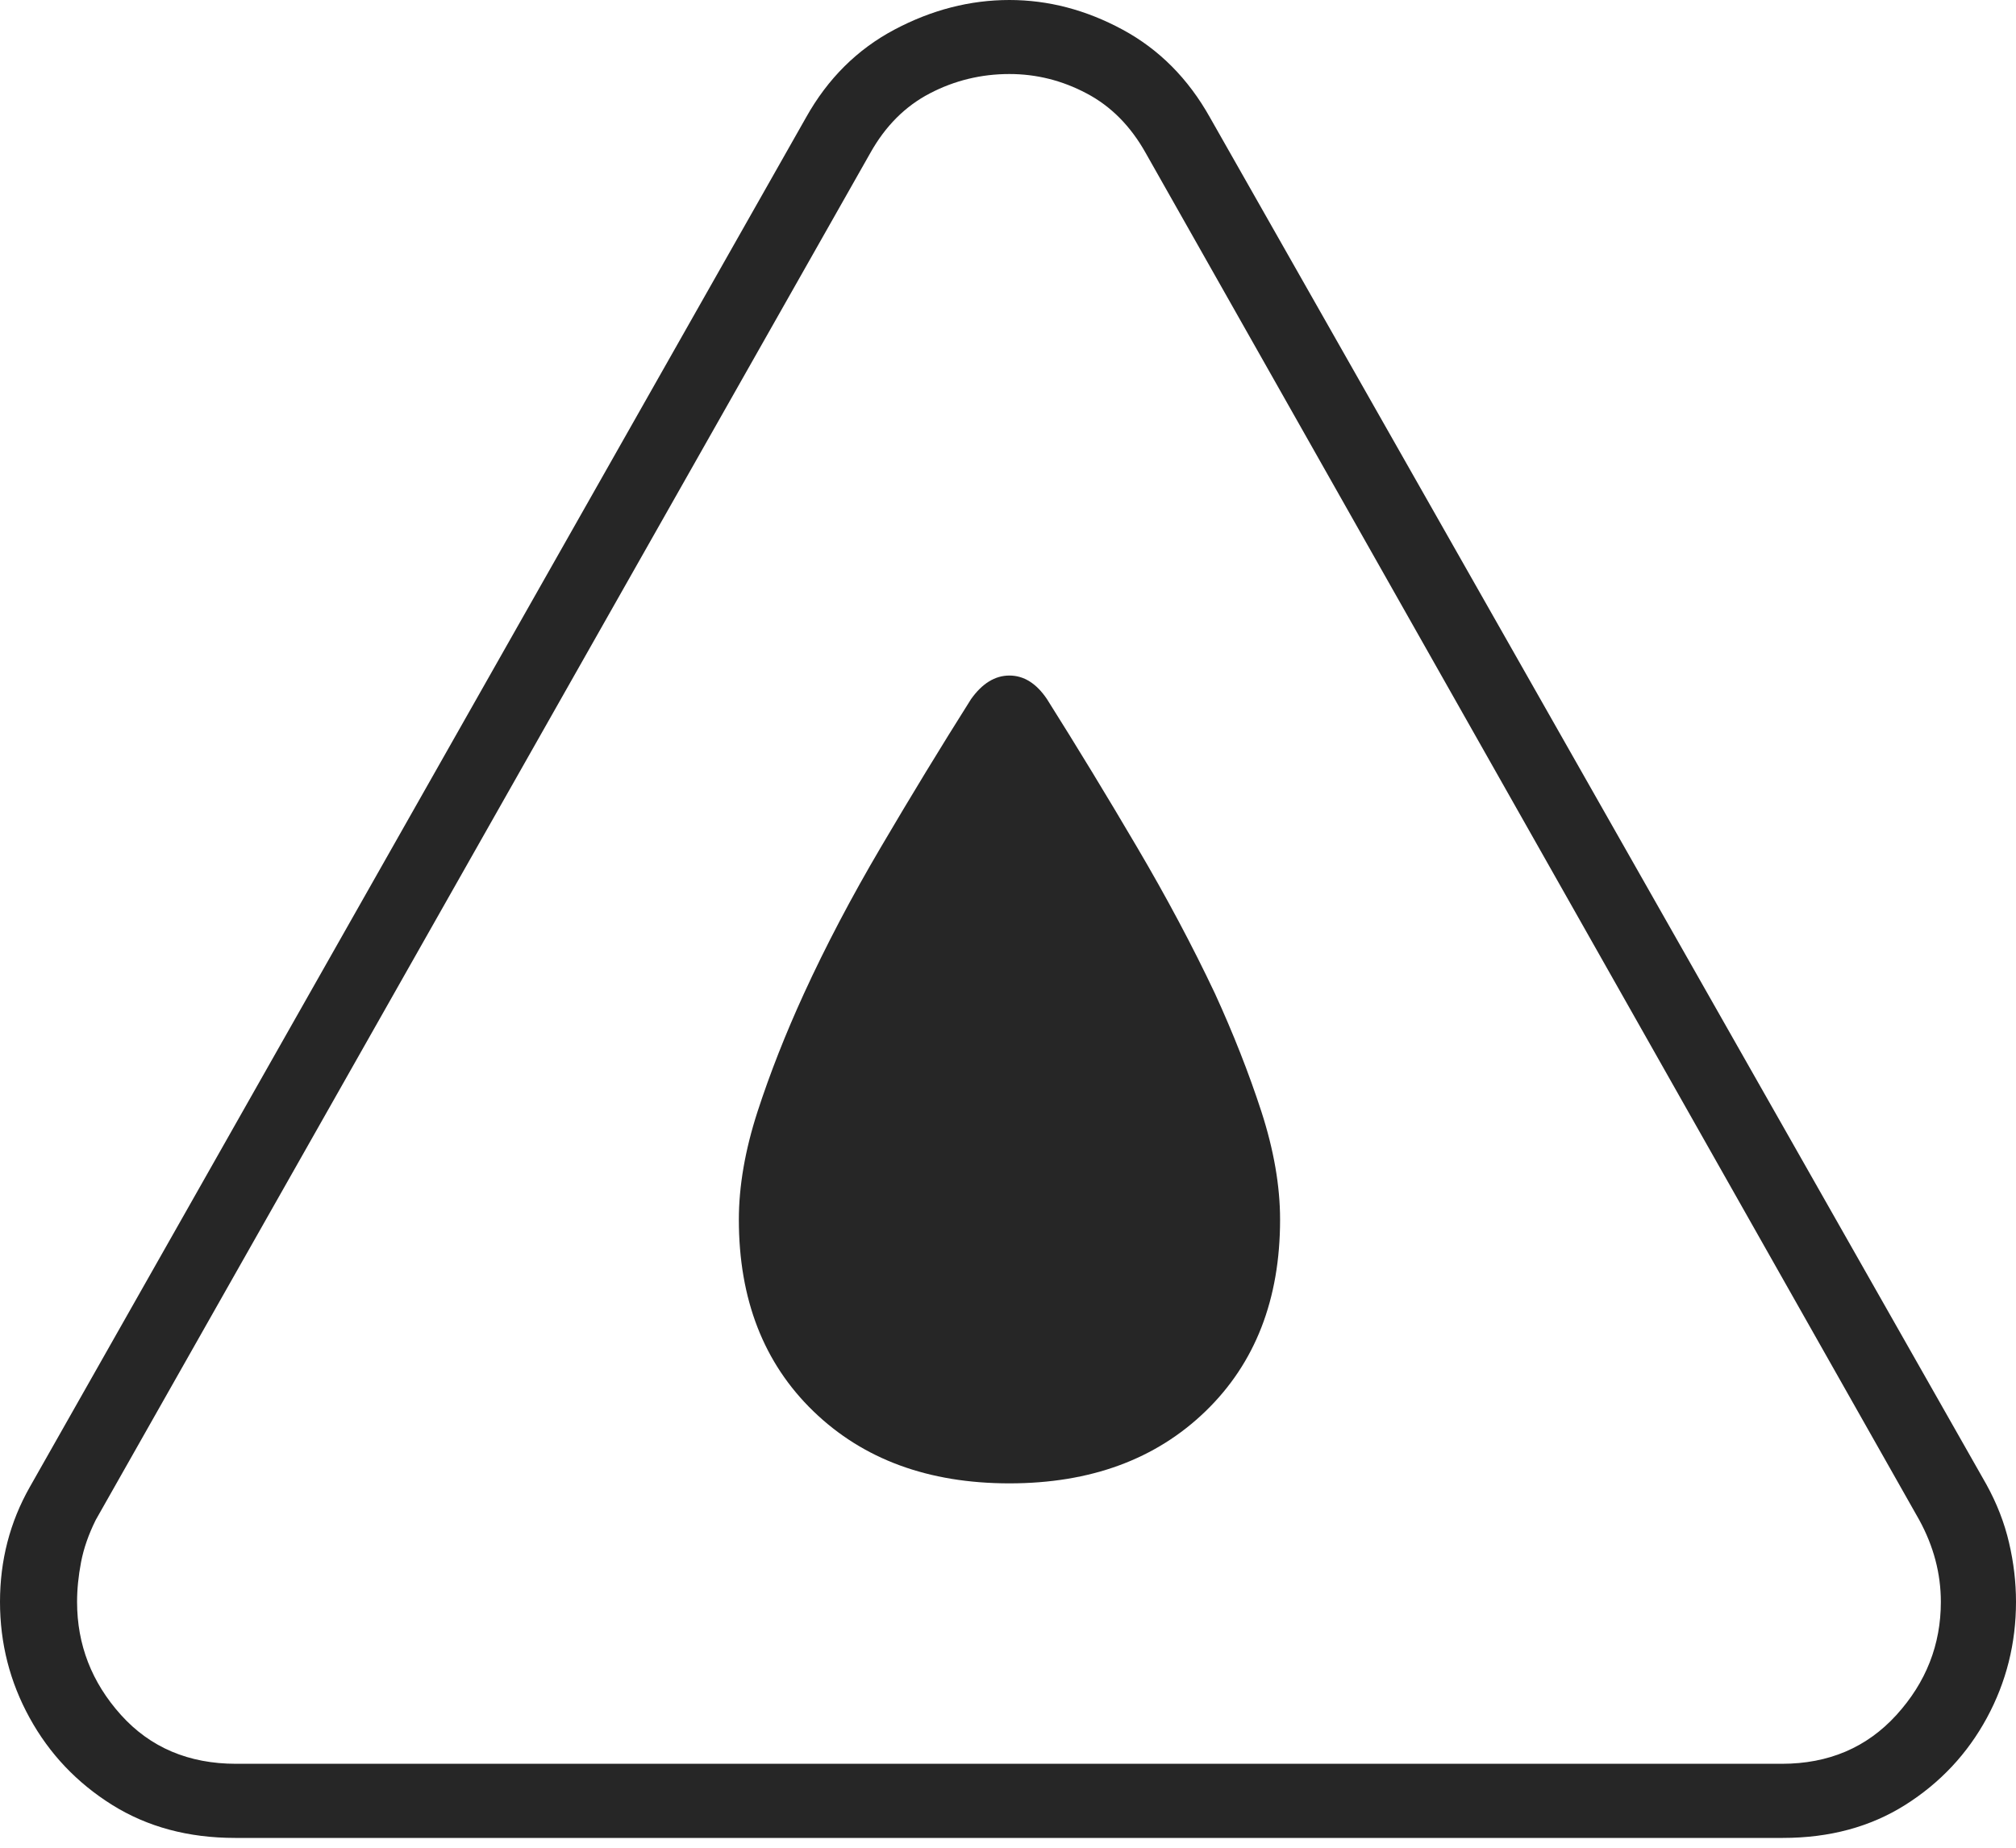 <?xml version="1.0" encoding="UTF-8"?>
<!--Generator: Apple Native CoreSVG 175-->
<!DOCTYPE svg
PUBLIC "-//W3C//DTD SVG 1.1//EN"
       "http://www.w3.org/Graphics/SVG/1.1/DTD/svg11.dtd">
<svg version="1.1" xmlns="http://www.w3.org/2000/svg" xmlns:xlink="http://www.w3.org/1999/xlink" width="19.932" height="18.271">
 <g>
  <rect height="18.271" opacity="0" width="19.932" x="0" y="0"/>
  <path d="M2.324 18.174L17.627 18.174Q18.32 18.174 18.838 17.847Q19.355 17.52 19.644 16.987Q19.932 16.455 19.932 15.84Q19.932 15.547 19.863 15.254Q19.795 14.961 19.639 14.678L11.963 1.162Q11.641 0.586 11.099 0.293Q10.557 0 9.98 0Q9.395 0 8.843 0.293Q8.291 0.586 7.969 1.162L0.293 14.707Q0 15.225 0 15.84Q0 16.455 0.293 16.987Q0.586 17.52 1.108 17.847Q1.631 18.174 2.324 18.174ZM2.334 17.441Q1.631 17.441 1.196 16.958Q0.762 16.475 0.762 15.84Q0.762 15.654 0.801 15.449Q0.84 15.244 0.947 15.029L8.604 1.514Q8.828 1.113 9.194 0.923Q9.561 0.732 9.98 0.732Q10.381 0.732 10.742 0.923Q11.104 1.113 11.328 1.514L18.975 15.029Q19.189 15.42 19.189 15.84Q19.189 16.475 18.75 16.958Q18.311 17.441 17.617 17.441ZM9.98 14.668Q11.182 14.668 11.919 13.955Q12.656 13.242 12.656 12.06Q12.656 11.562 12.471 10.991Q12.285 10.42 12.012 9.824Q11.68 9.121 11.24 8.374Q10.801 7.627 10.352 6.914Q10.195 6.68 9.98 6.68Q9.766 6.68 9.6 6.914Q9.15 7.627 8.711 8.374Q8.271 9.121 7.949 9.824Q7.676 10.42 7.49 10.991Q7.305 11.562 7.305 12.06Q7.305 13.242 8.042 13.955Q8.779 14.668 9.98 14.668Z" fill="rgba(0,0,0,0.85)"/>
 </g>
</svg>
